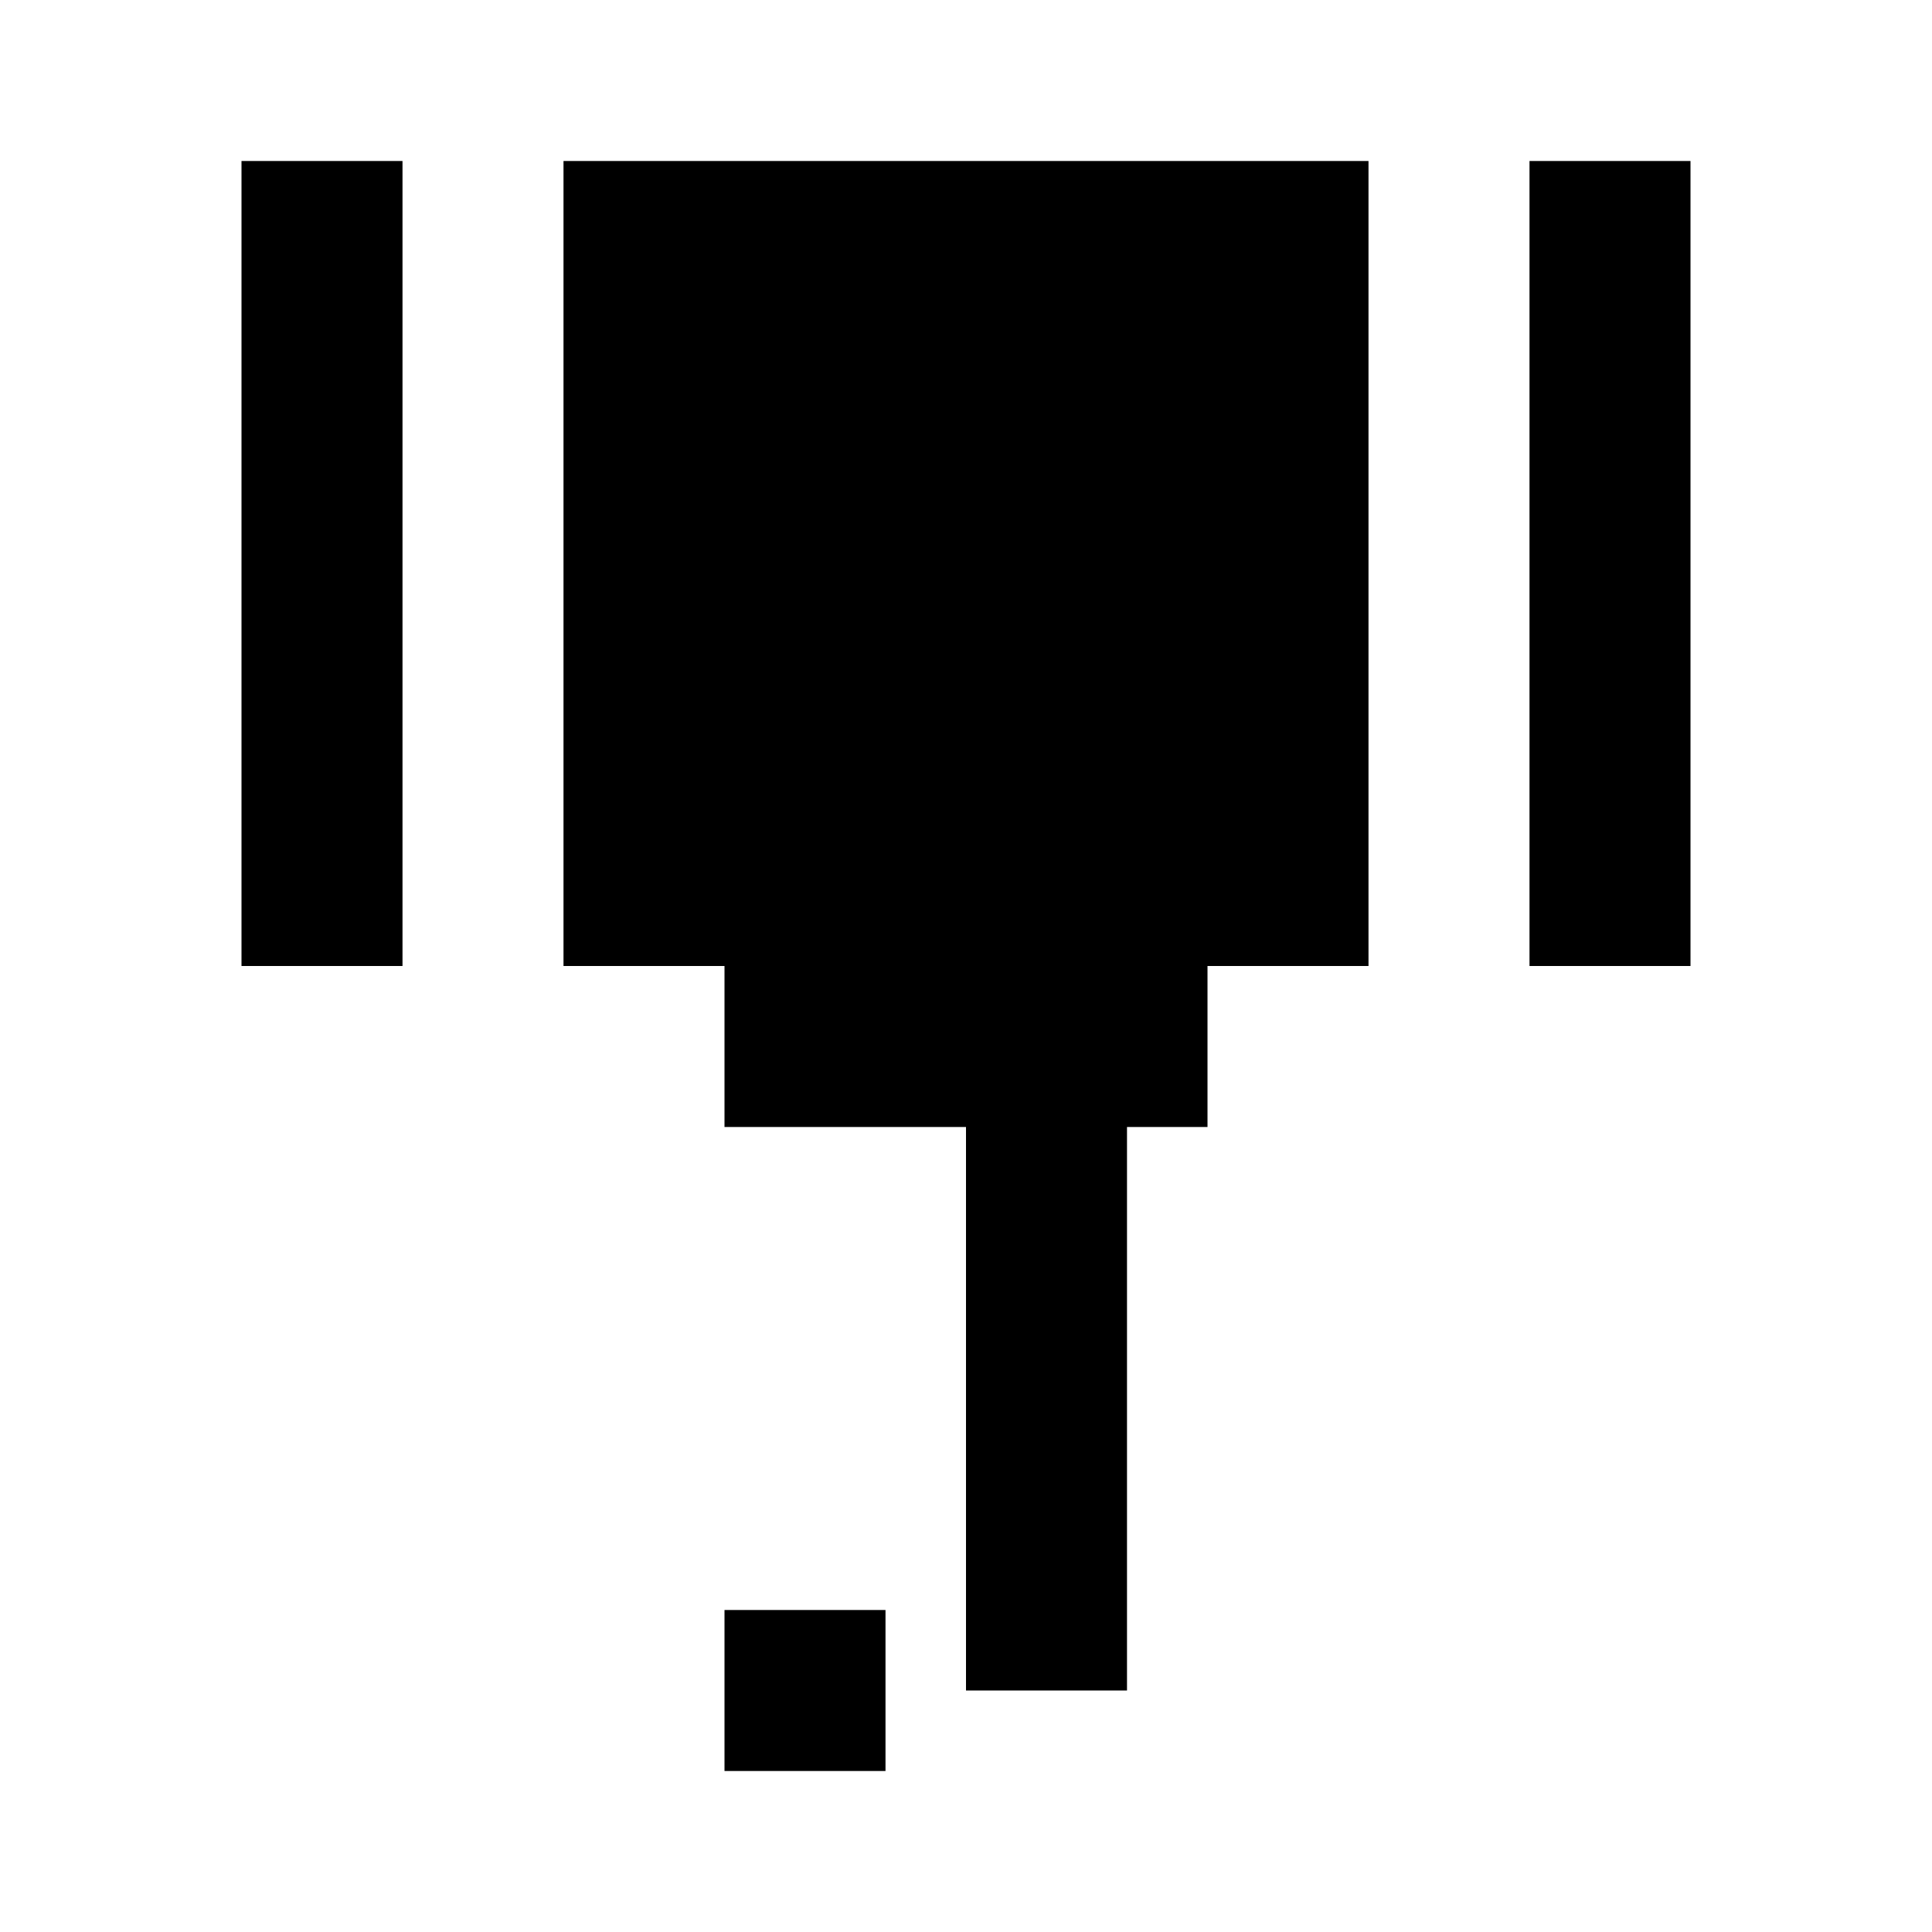 <svg xmlns="http://www.w3.org/2000/svg" viewBox="0 0 24 24" class="icon icon-hang-gliding">
    <path d="M3 2v10h2V2H3zm16 0v10h2V2h-2zM12 7v14h2V7h-2zm5 5V2H7v10h10z"></path>
    <path d="M11 22H9v-2h2v2zm4-18H9v2h6V4zm0 4H9v2h6V8zm0 4H9v2h6v12z"></path>
</svg>